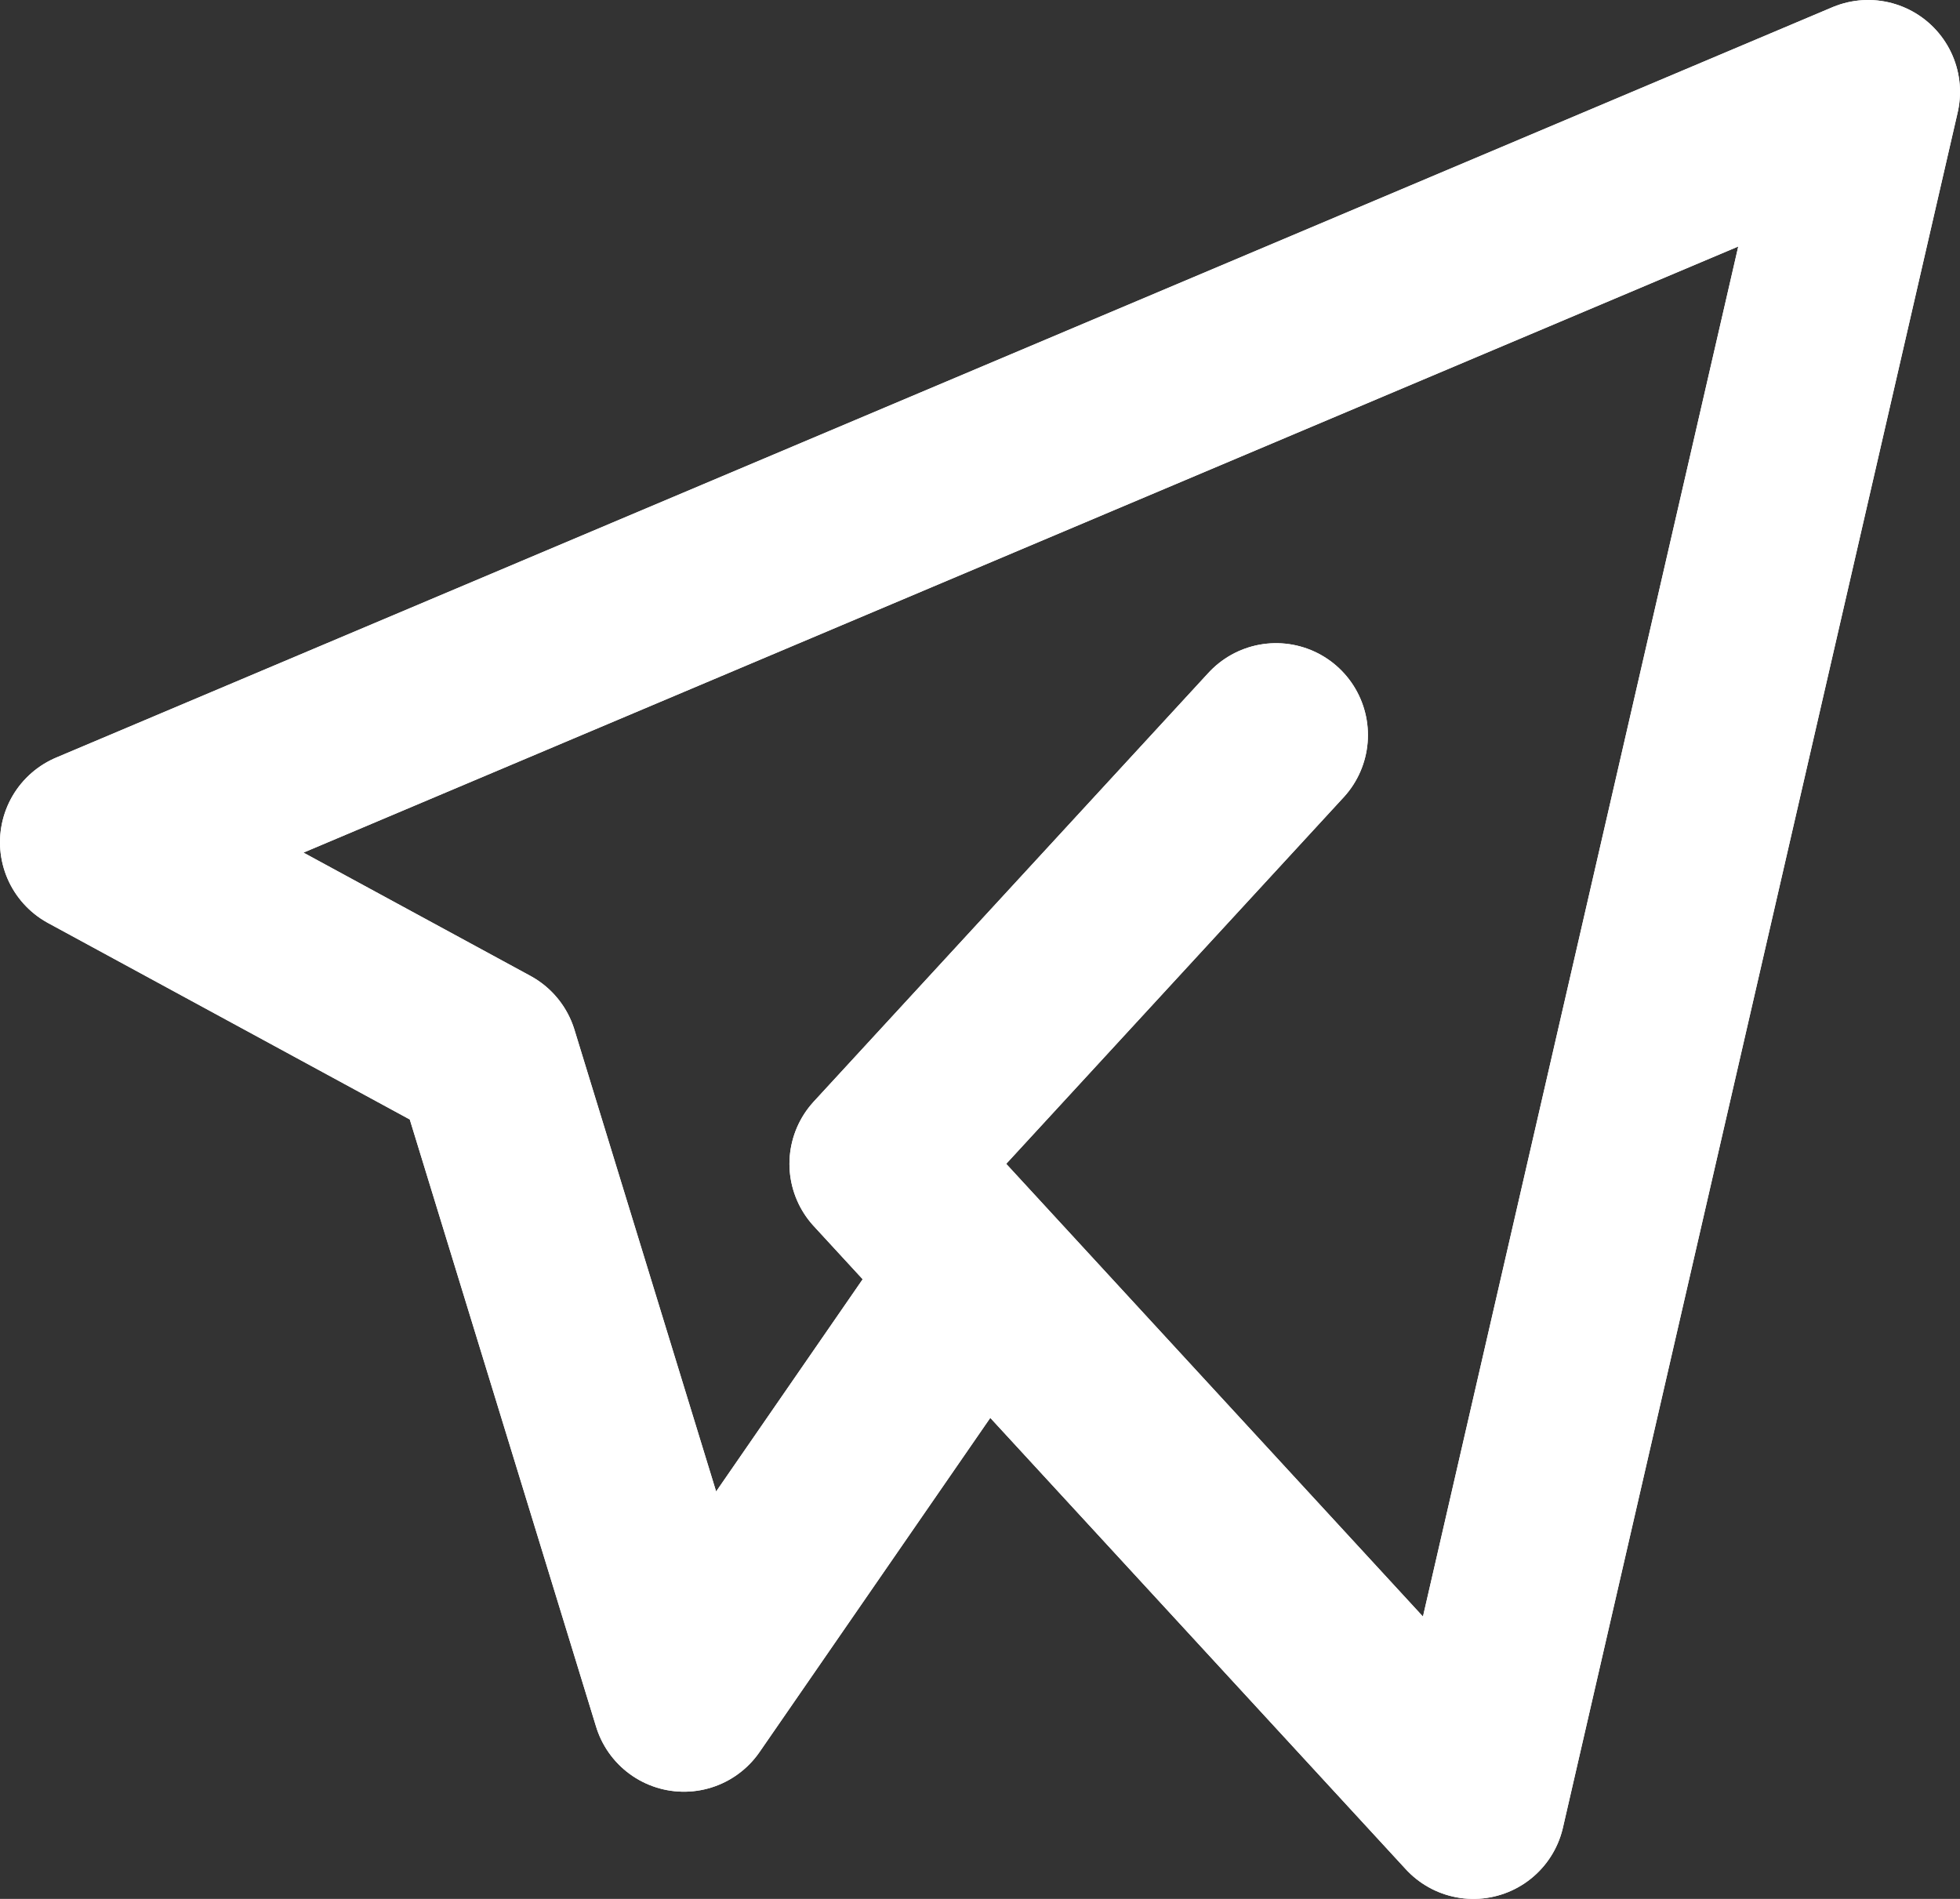 <svg width="64" height="62" viewBox="0 0 64 62" fill="none" xmlns="http://www.w3.org/2000/svg">
<rect x="0" y="0" width="64" height="62" fill="#333333" stroke="none"/>
<path d="M41.667 24L28.778 38L48.111 59L61 3L3 27.5L15.889 34.5L22.333 55.5L32 41.5" stroke="white" stroke-width="6" stroke-linecap="round" stroke-linejoin="round"/>
<path d="M41.667 24L28.778 38L48.111 59L61 3L3 27.5L15.889 34.5L22.333 55.5L32 41.5" stroke="white" stroke-width="6" stroke-linecap="round" stroke-linejoin="round"/>
</svg>
